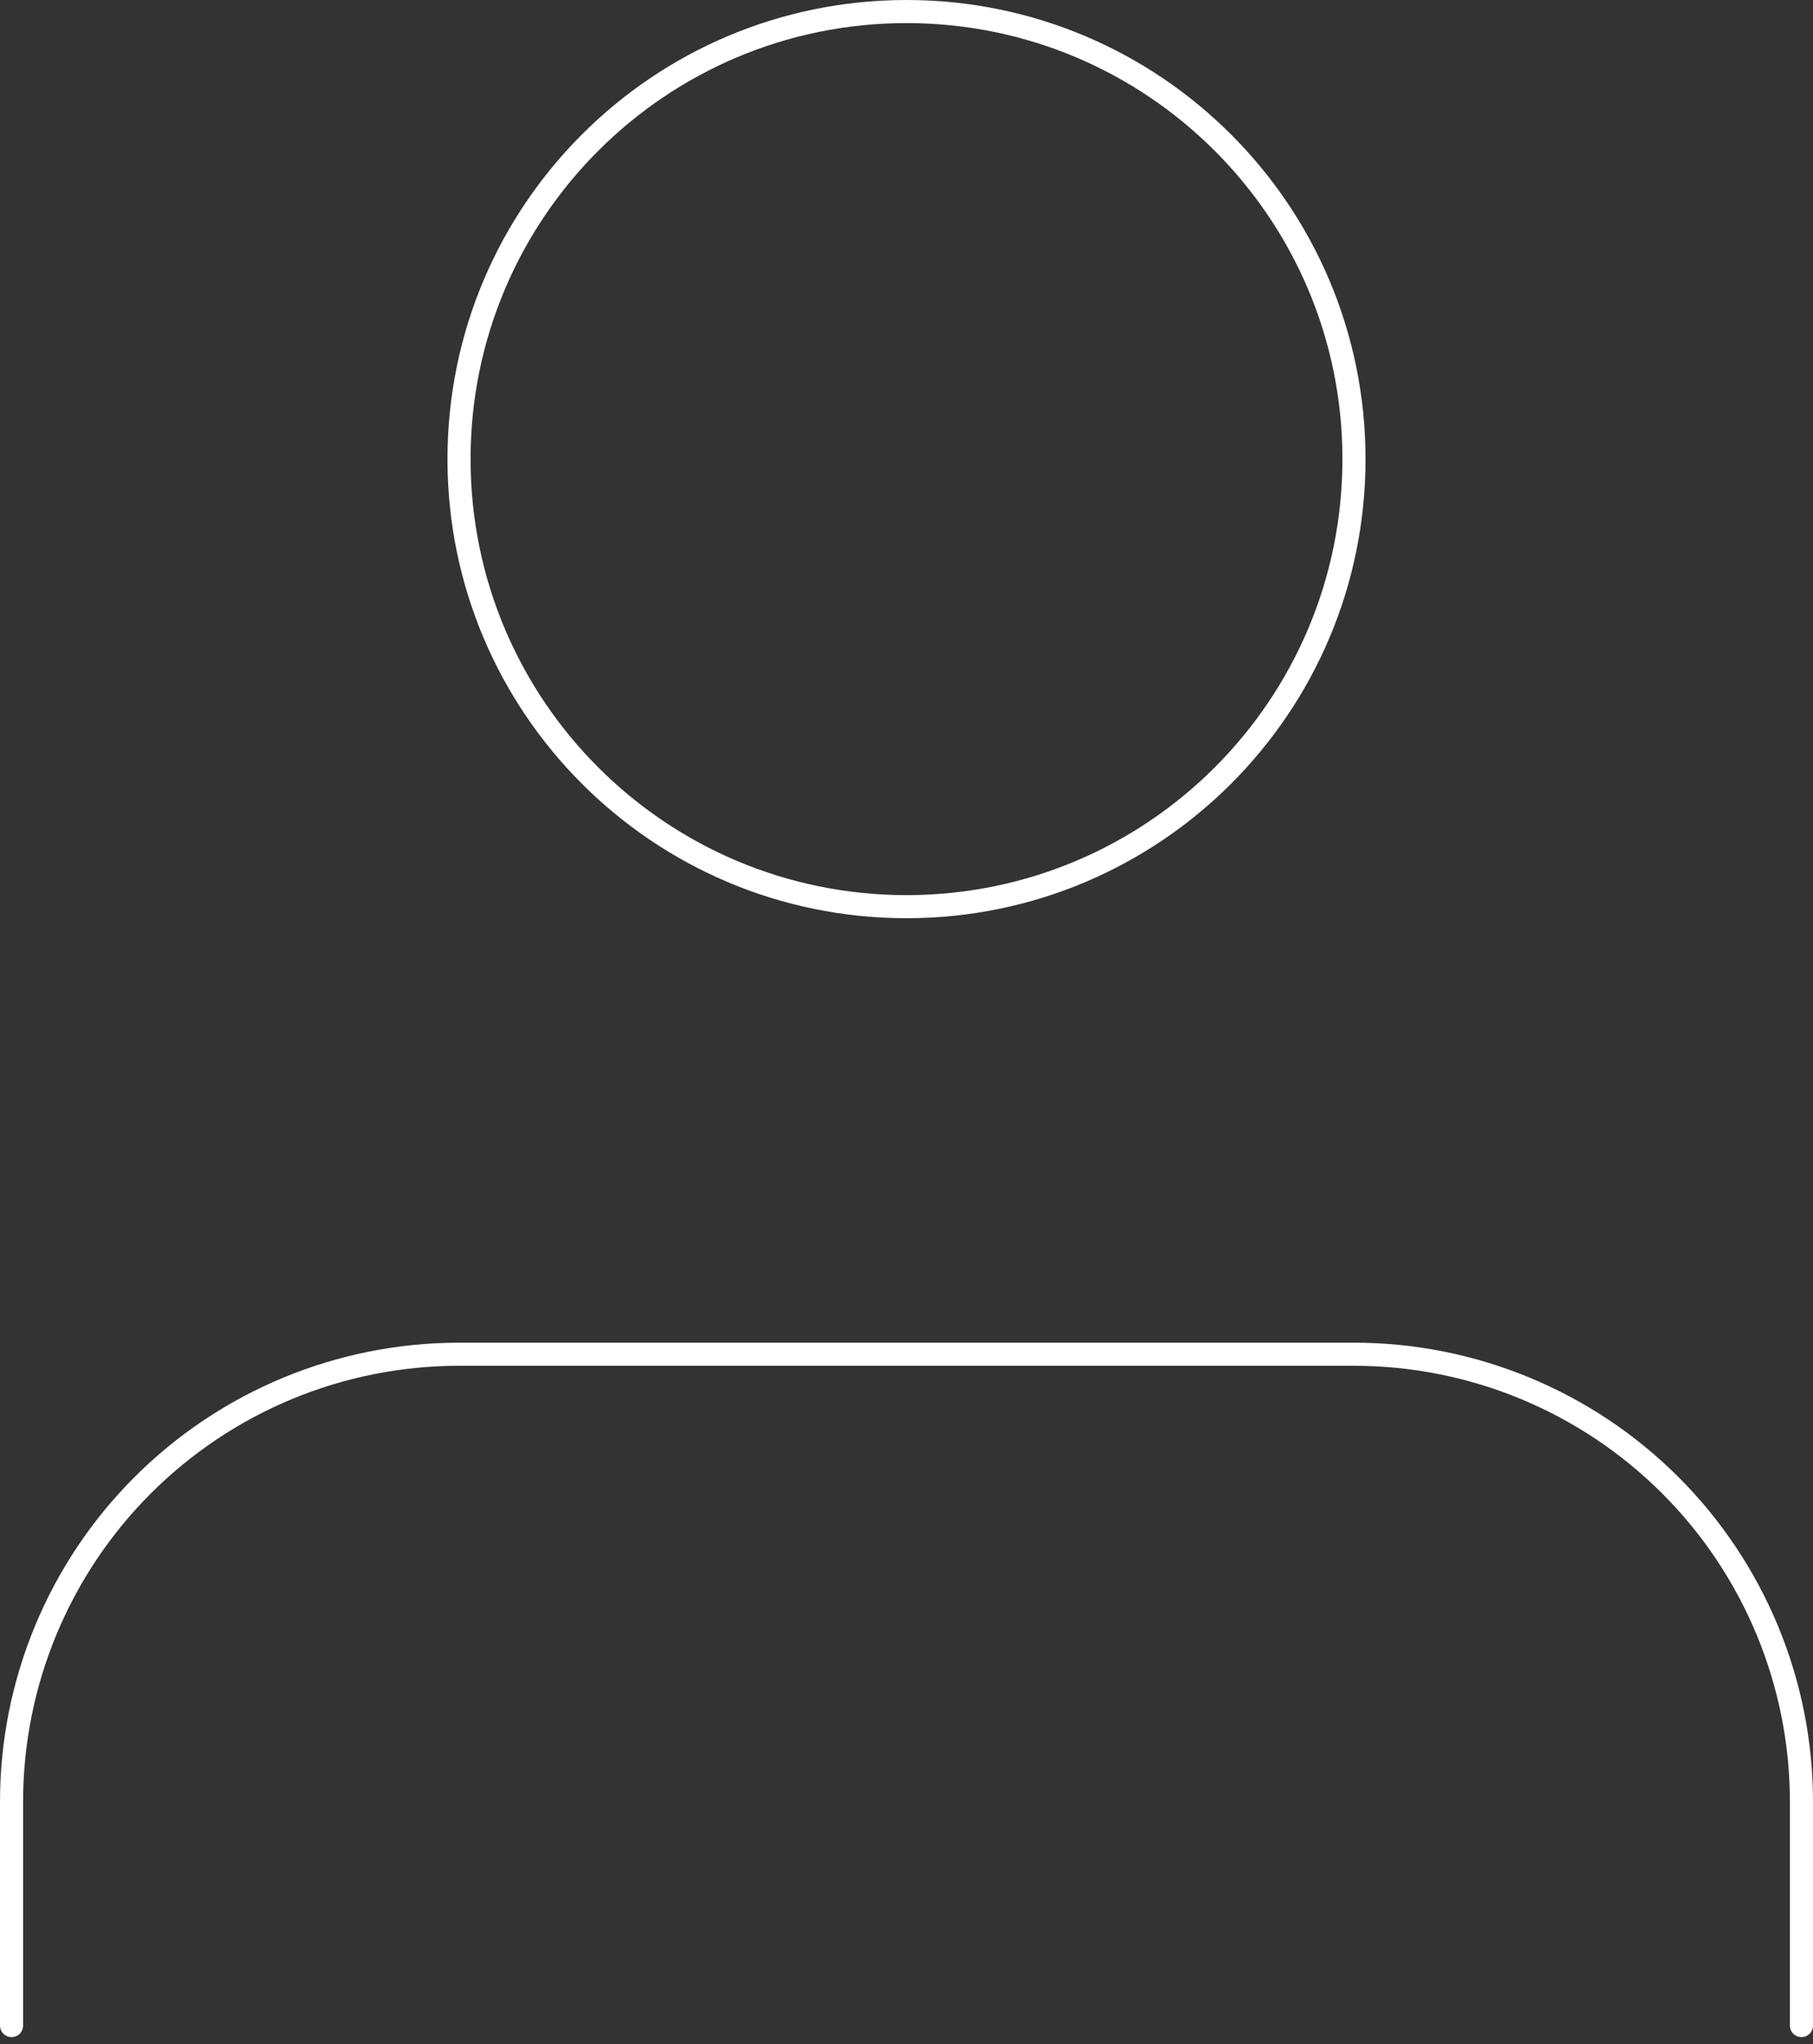 <svg width="157" height="177" viewBox="0 0 157 177" fill="none" xmlns="http://www.w3.org/2000/svg">
<rect x="0" y="0" width="157" height="177" fill="#333333" stroke="none"/>
<path d="M156 175.375V156C156 145.723 151.917 135.867 144.65 128.6C137.383 121.333 127.527 117.25 117.25 117.25H39.75C29.473 117.25 19.617 121.333 12.35 128.6C5.083 135.867 1 145.723 1 156V175.375" stroke="white" stroke-width="2" stroke-linecap="round" stroke-linejoin="round"/>
<path d="M78.5 78.5C99.901 78.5 117.25 61.151 117.25 39.75C117.25 18.349 99.901 1 78.5 1C57.099 1 39.75 18.349 39.75 39.75C39.75 61.151 57.099 78.5 78.5 78.5Z" stroke="white" stroke-width="2" stroke-linecap="round" stroke-linejoin="round"/>
</svg>
